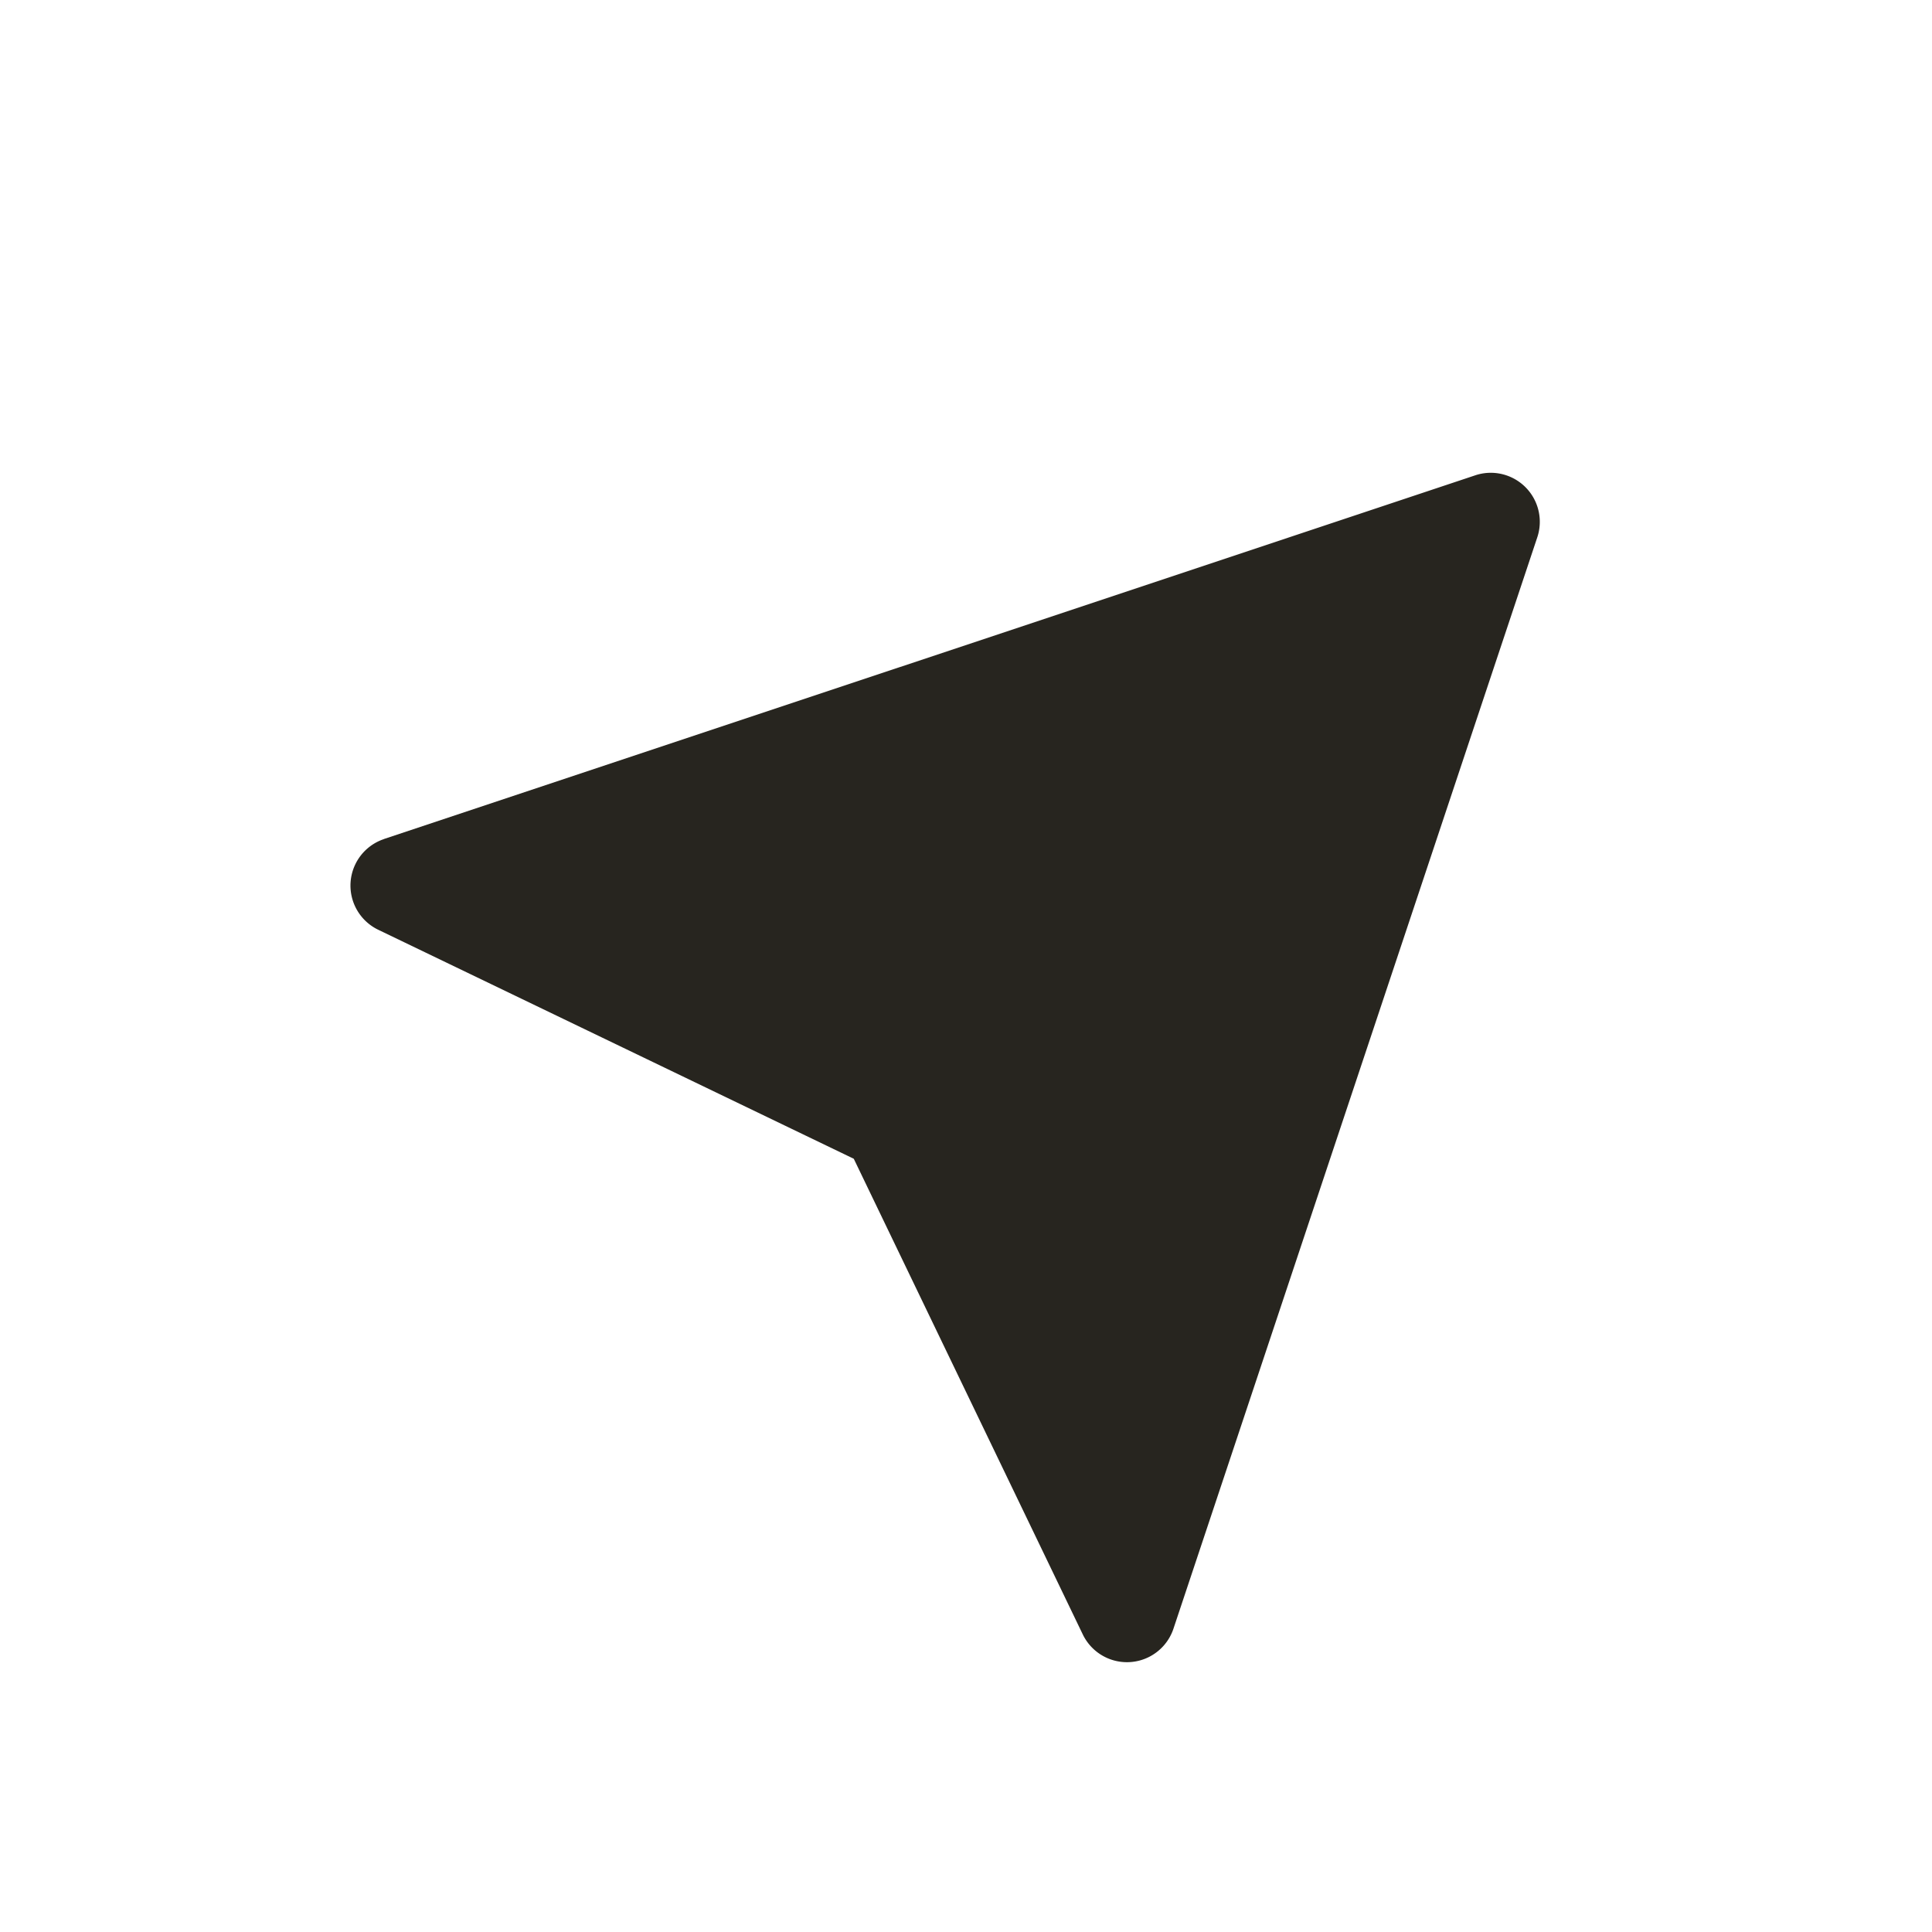 <svg xmlns="http://www.w3.org/2000/svg" width="24" height="24" viewBox="0 0 24 24"><rect width="24" height="24" fill="none"/><path d="M.064,13.119,6.456.337a.609.609,0,0,1,1.089,0l6.391,12.783a.609.609,0,0,1-.745.847L7,11.8.81,13.966a.609.609,0,0,1-.745-.847Z" transform="translate(14 1.101) rotate(45)" fill="#27251f"/></svg>